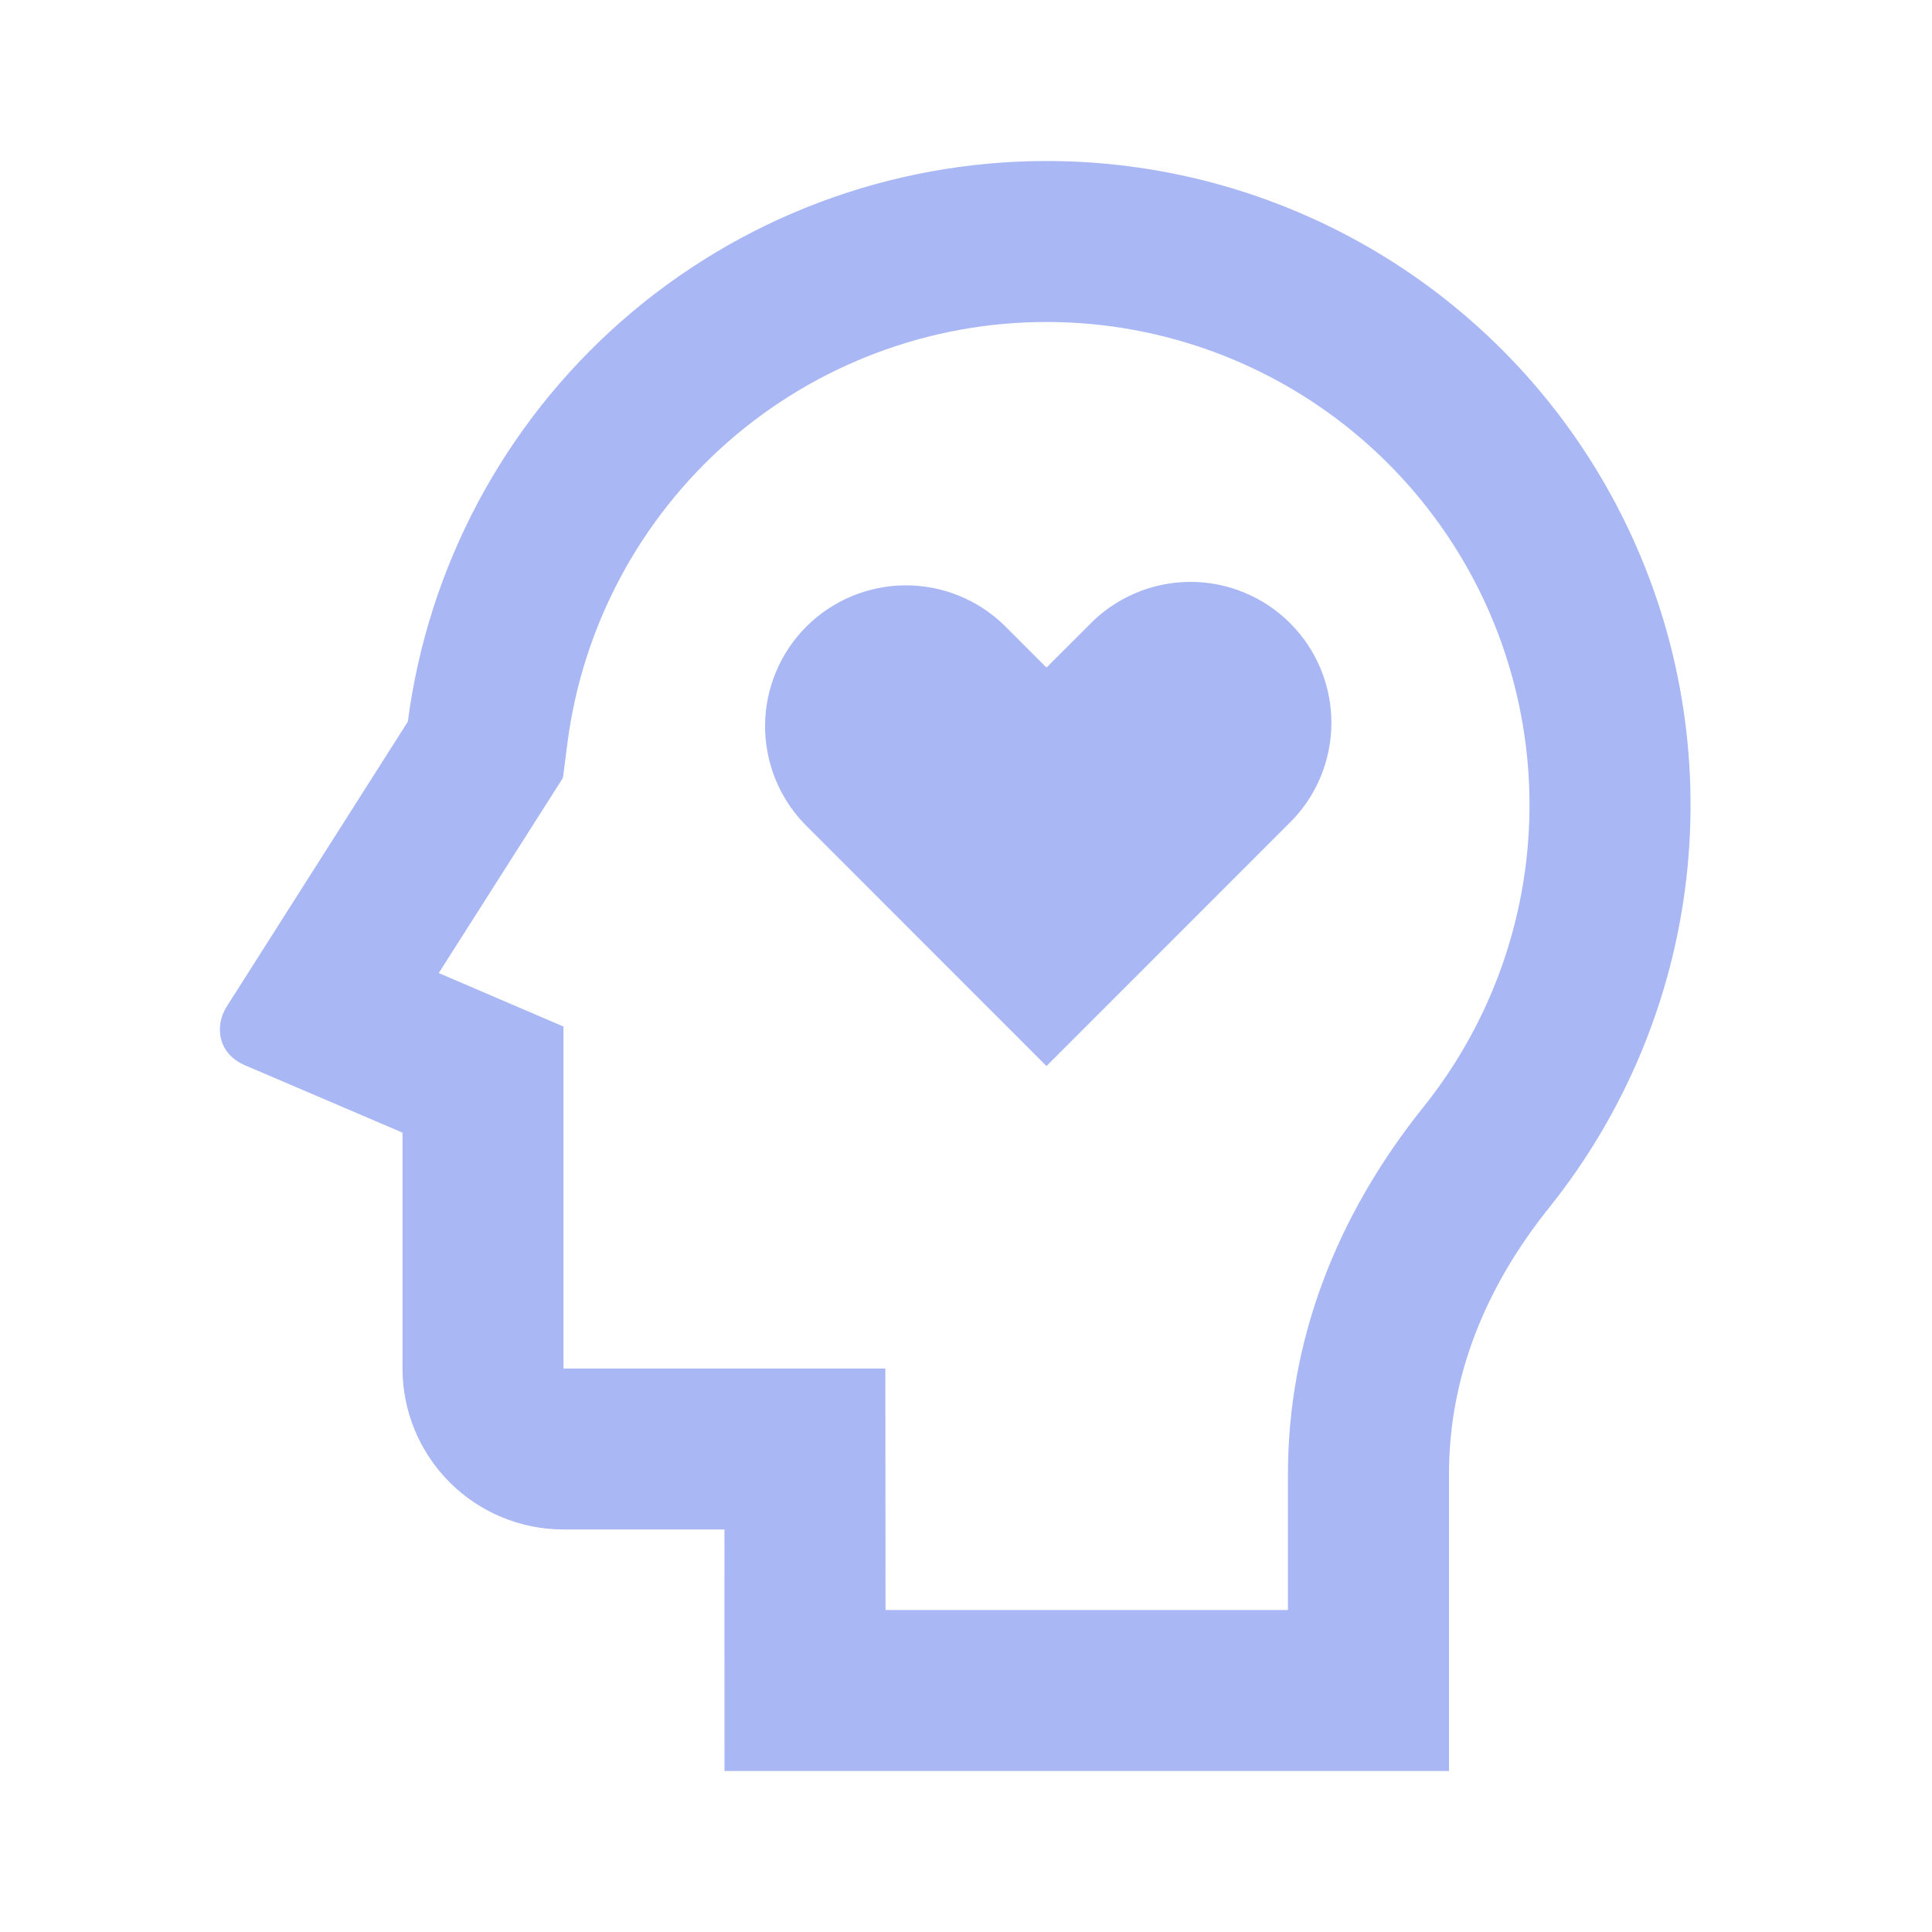 <svg width="32" height="32" viewBox="0 0 32 32" fill="none" xmlns="http://www.w3.org/2000/svg">
<path d="M17.333 2.667C14.743 2.667 12.242 3.609 10.295 5.318C8.349 7.027 7.09 9.385 6.755 11.953L3.755 16.672C3.557 16.983 3.597 17.445 4.055 17.643L6.667 18.76V22.667C6.667 23.374 6.948 24.052 7.448 24.552C7.948 25.052 8.626 25.333 9.333 25.333H11.999L12 29.333H24V24.408C24 22.835 24.581 21.345 25.66 20.001C26.916 18.433 27.704 16.541 27.932 14.544C28.16 12.547 27.82 10.527 26.949 8.715C26.079 6.903 24.715 5.374 23.014 4.304C21.312 3.234 19.343 2.666 17.333 2.667ZM17.333 5.333C18.841 5.333 20.317 5.759 21.593 6.561C22.869 7.364 23.892 8.511 24.545 9.869C25.197 11.228 25.453 12.743 25.282 14.241C25.111 15.738 24.521 17.157 23.579 18.333C22.12 20.152 21.333 22.223 21.333 24.408V26.667H14.667L14.664 22.667H9.333V17.003L7.267 16.117L9.324 12.884L9.4 12.295C9.652 10.369 10.597 8.601 12.056 7.32C13.516 6.04 15.391 5.333 17.333 5.333ZM18.04 10.351L17.333 11.057L16.627 10.351C16.187 9.926 15.597 9.69 14.986 9.695C14.374 9.701 13.789 9.946 13.356 10.378C12.923 10.811 12.678 11.396 12.672 12.008C12.667 12.62 12.902 13.209 13.327 13.649L17.333 17.657L21.34 13.649C21.563 13.434 21.741 13.177 21.863 12.892C21.985 12.607 22.049 12.301 22.052 11.991C22.055 11.681 21.995 11.374 21.878 11.087C21.761 10.801 21.587 10.54 21.368 10.321C21.149 10.102 20.889 9.929 20.602 9.812C20.315 9.694 20.008 9.635 19.698 9.638C19.388 9.641 19.082 9.705 18.797 9.828C18.513 9.95 18.255 10.128 18.04 10.351Z" fill="#A9B7F4"/>
</svg>
